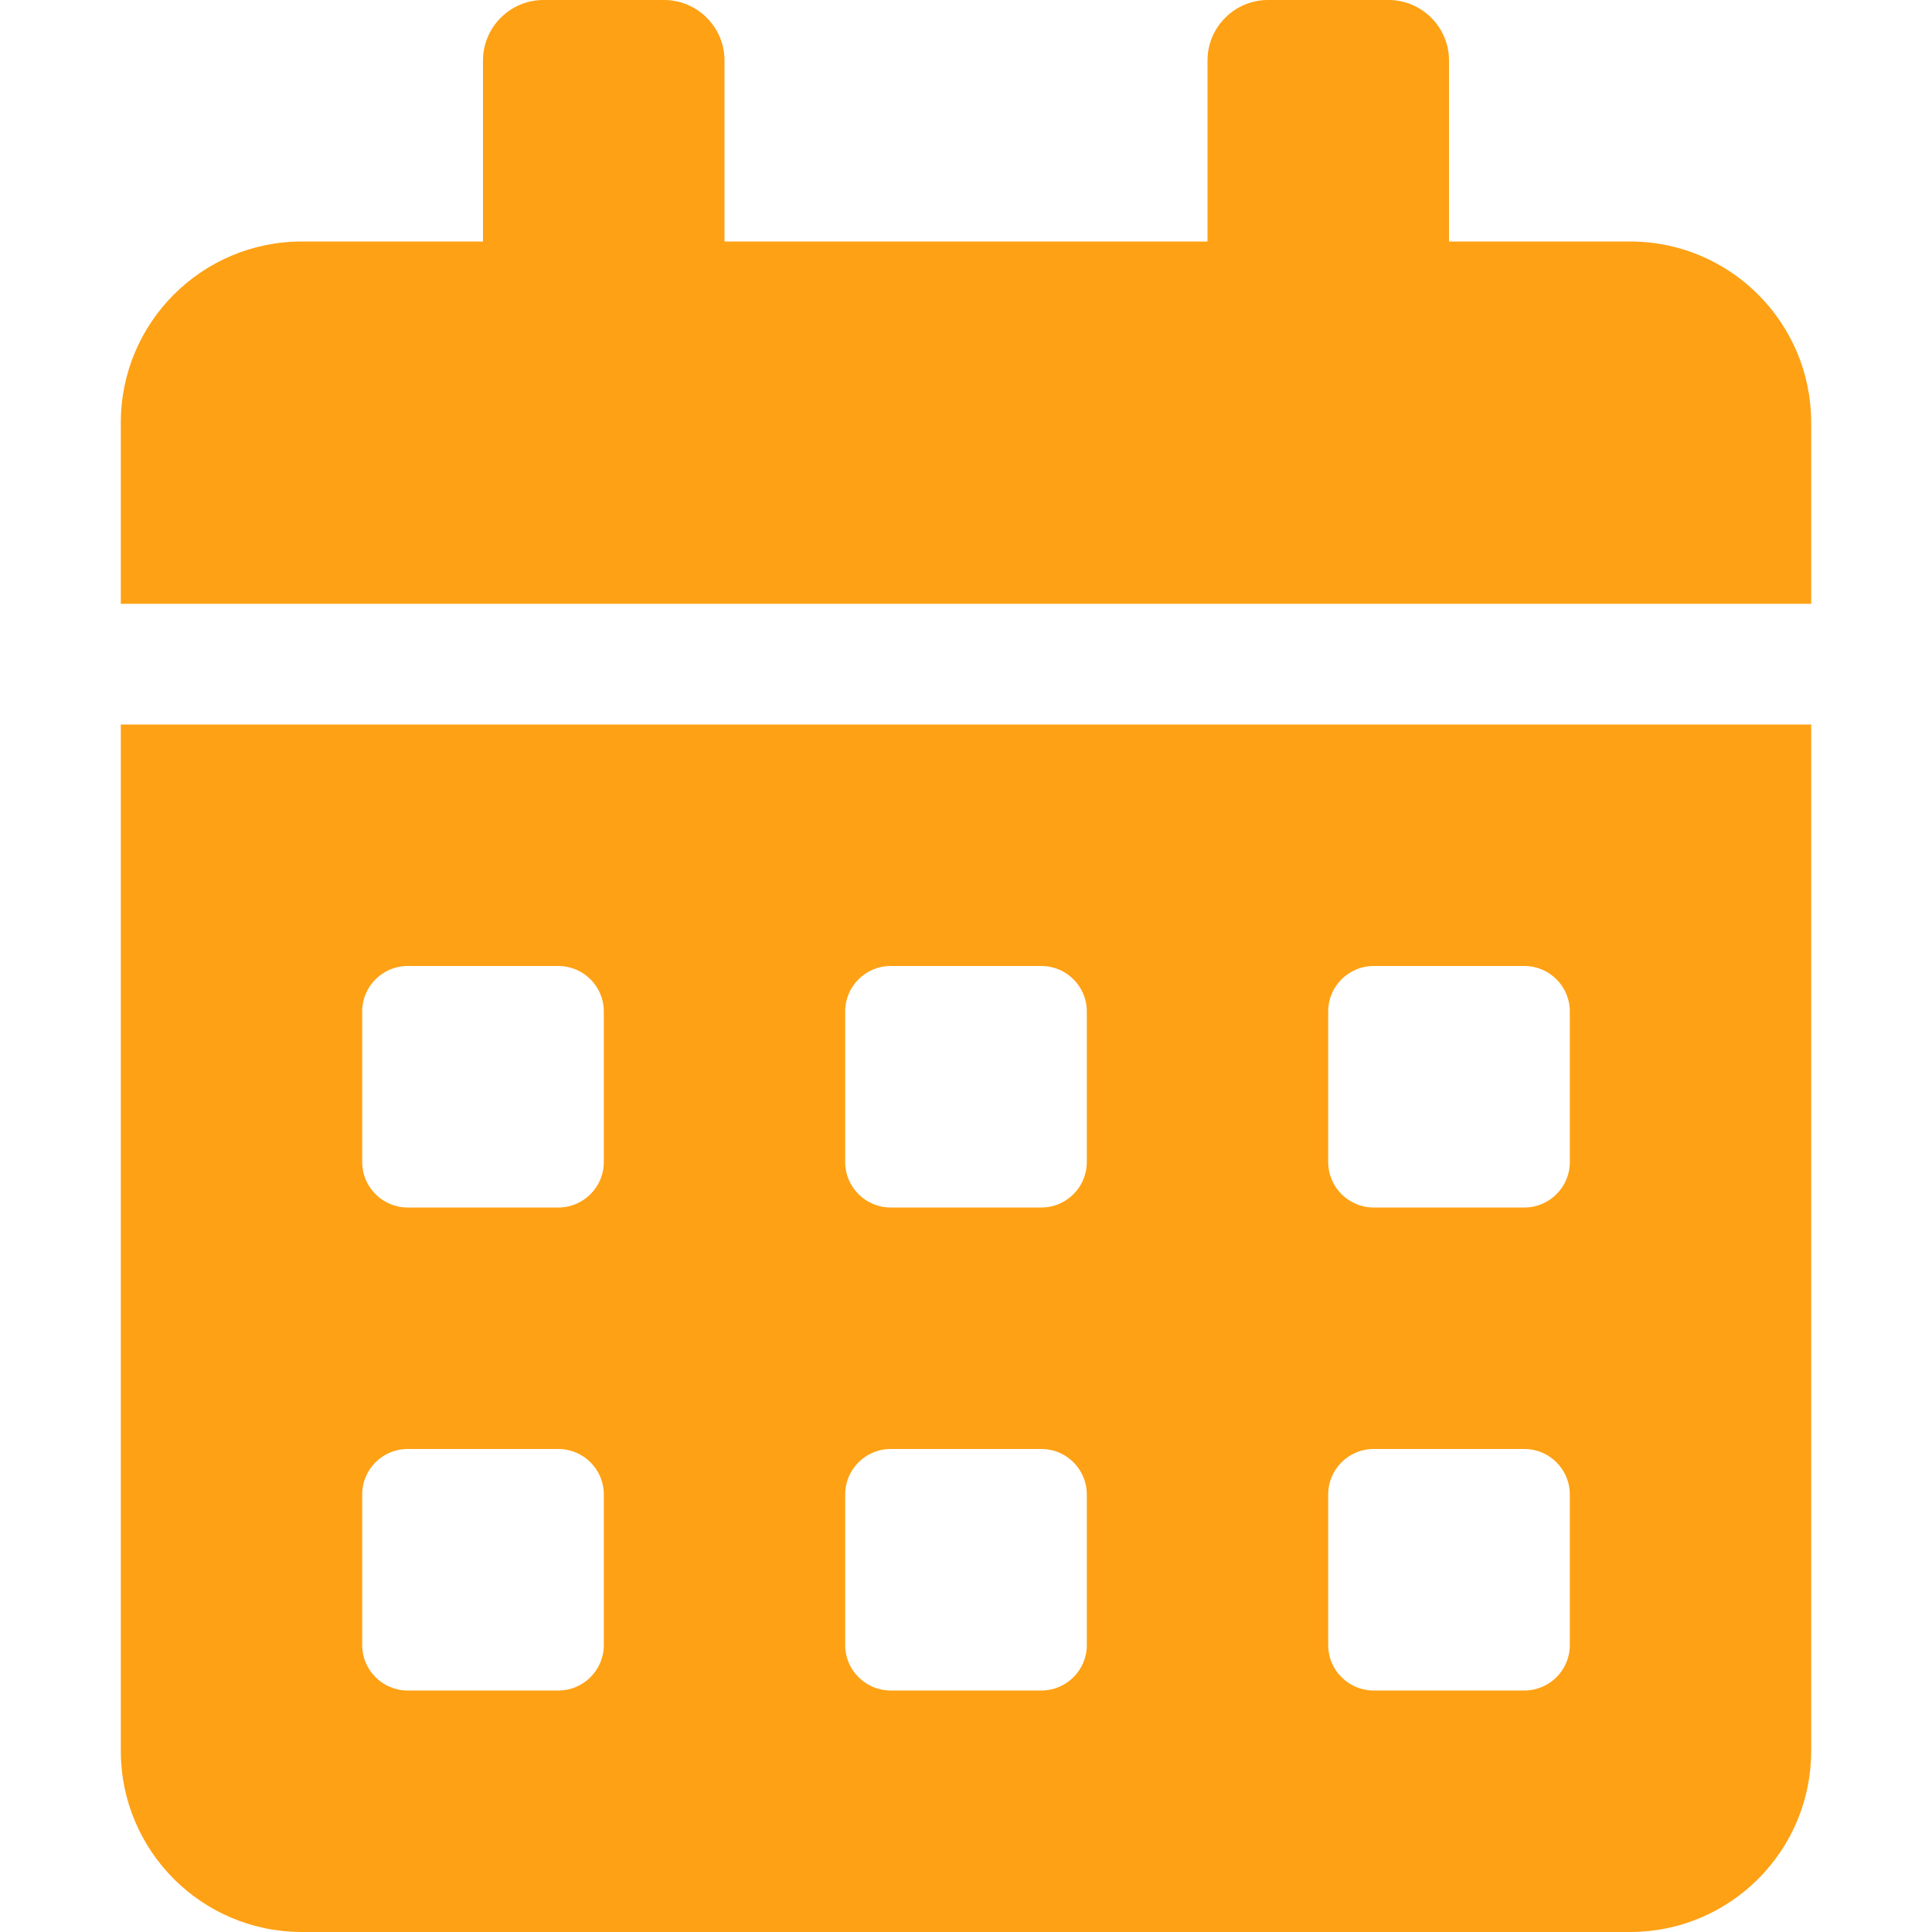 <svg width="15" height="15" viewBox="0 0 15 15" fill="none" xmlns="http://www.w3.org/2000/svg">
<g clip-path="url(#clip0_0_370)">
<path d="M0.938 13.594C0.938 14.37 1.567 15 2.344 15H12.656C13.433 15 14.062 14.37 14.062 13.594V5.625H0.938V13.594ZM10.312 7.852C10.312 7.658 10.471 7.5 10.664 7.5H11.836C12.029 7.5 12.188 7.658 12.188 7.852V9.023C12.188 9.217 12.029 9.375 11.836 9.375H10.664C10.471 9.375 10.312 9.217 10.312 9.023V7.852ZM10.312 11.602C10.312 11.408 10.471 11.25 10.664 11.25H11.836C12.029 11.25 12.188 11.408 12.188 11.602V12.773C12.188 12.967 12.029 13.125 11.836 13.125H10.664C10.471 13.125 10.312 12.967 10.312 12.773V11.602ZM6.562 7.852C6.562 7.658 6.721 7.5 6.914 7.5H8.086C8.279 7.5 8.438 7.658 8.438 7.852V9.023C8.438 9.217 8.279 9.375 8.086 9.375H6.914C6.721 9.375 6.562 9.217 6.562 9.023V7.852ZM6.562 11.602C6.562 11.408 6.721 11.25 6.914 11.25H8.086C8.279 11.25 8.438 11.408 8.438 11.602V12.773C8.438 12.967 8.279 13.125 8.086 13.125H6.914C6.721 13.125 6.562 12.967 6.562 12.773V11.602ZM2.812 7.852C2.812 7.658 2.971 7.5 3.164 7.5H4.336C4.529 7.5 4.688 7.658 4.688 7.852V9.023C4.688 9.217 4.529 9.375 4.336 9.375H3.164C2.971 9.375 2.812 9.217 2.812 9.023V7.852ZM2.812 11.602C2.812 11.408 2.971 11.25 3.164 11.25H4.336C4.529 11.25 4.688 11.408 4.688 11.602V12.773C4.688 12.967 4.529 13.125 4.336 13.125H3.164C2.971 13.125 2.812 12.967 2.812 12.773V11.602ZM12.656 1.875H11.25V0.469C11.25 0.211 11.039 0 10.781 0H9.844C9.586 0 9.375 0.211 9.375 0.469V1.875H5.625V0.469C5.625 0.211 5.414 0 5.156 0H4.219C3.961 0 3.75 0.211 3.75 0.469V1.875H2.344C1.567 1.875 0.938 2.505 0.938 3.281V4.688H14.062V3.281C14.062 2.505 13.433 1.875 12.656 1.875Z" fill="#FEA114"/>
</g>
<defs>
<clipPath id="clip0_0_370">
<rect width="15" height="15" fill="white"/>
</clipPath>
</defs>
</svg>

